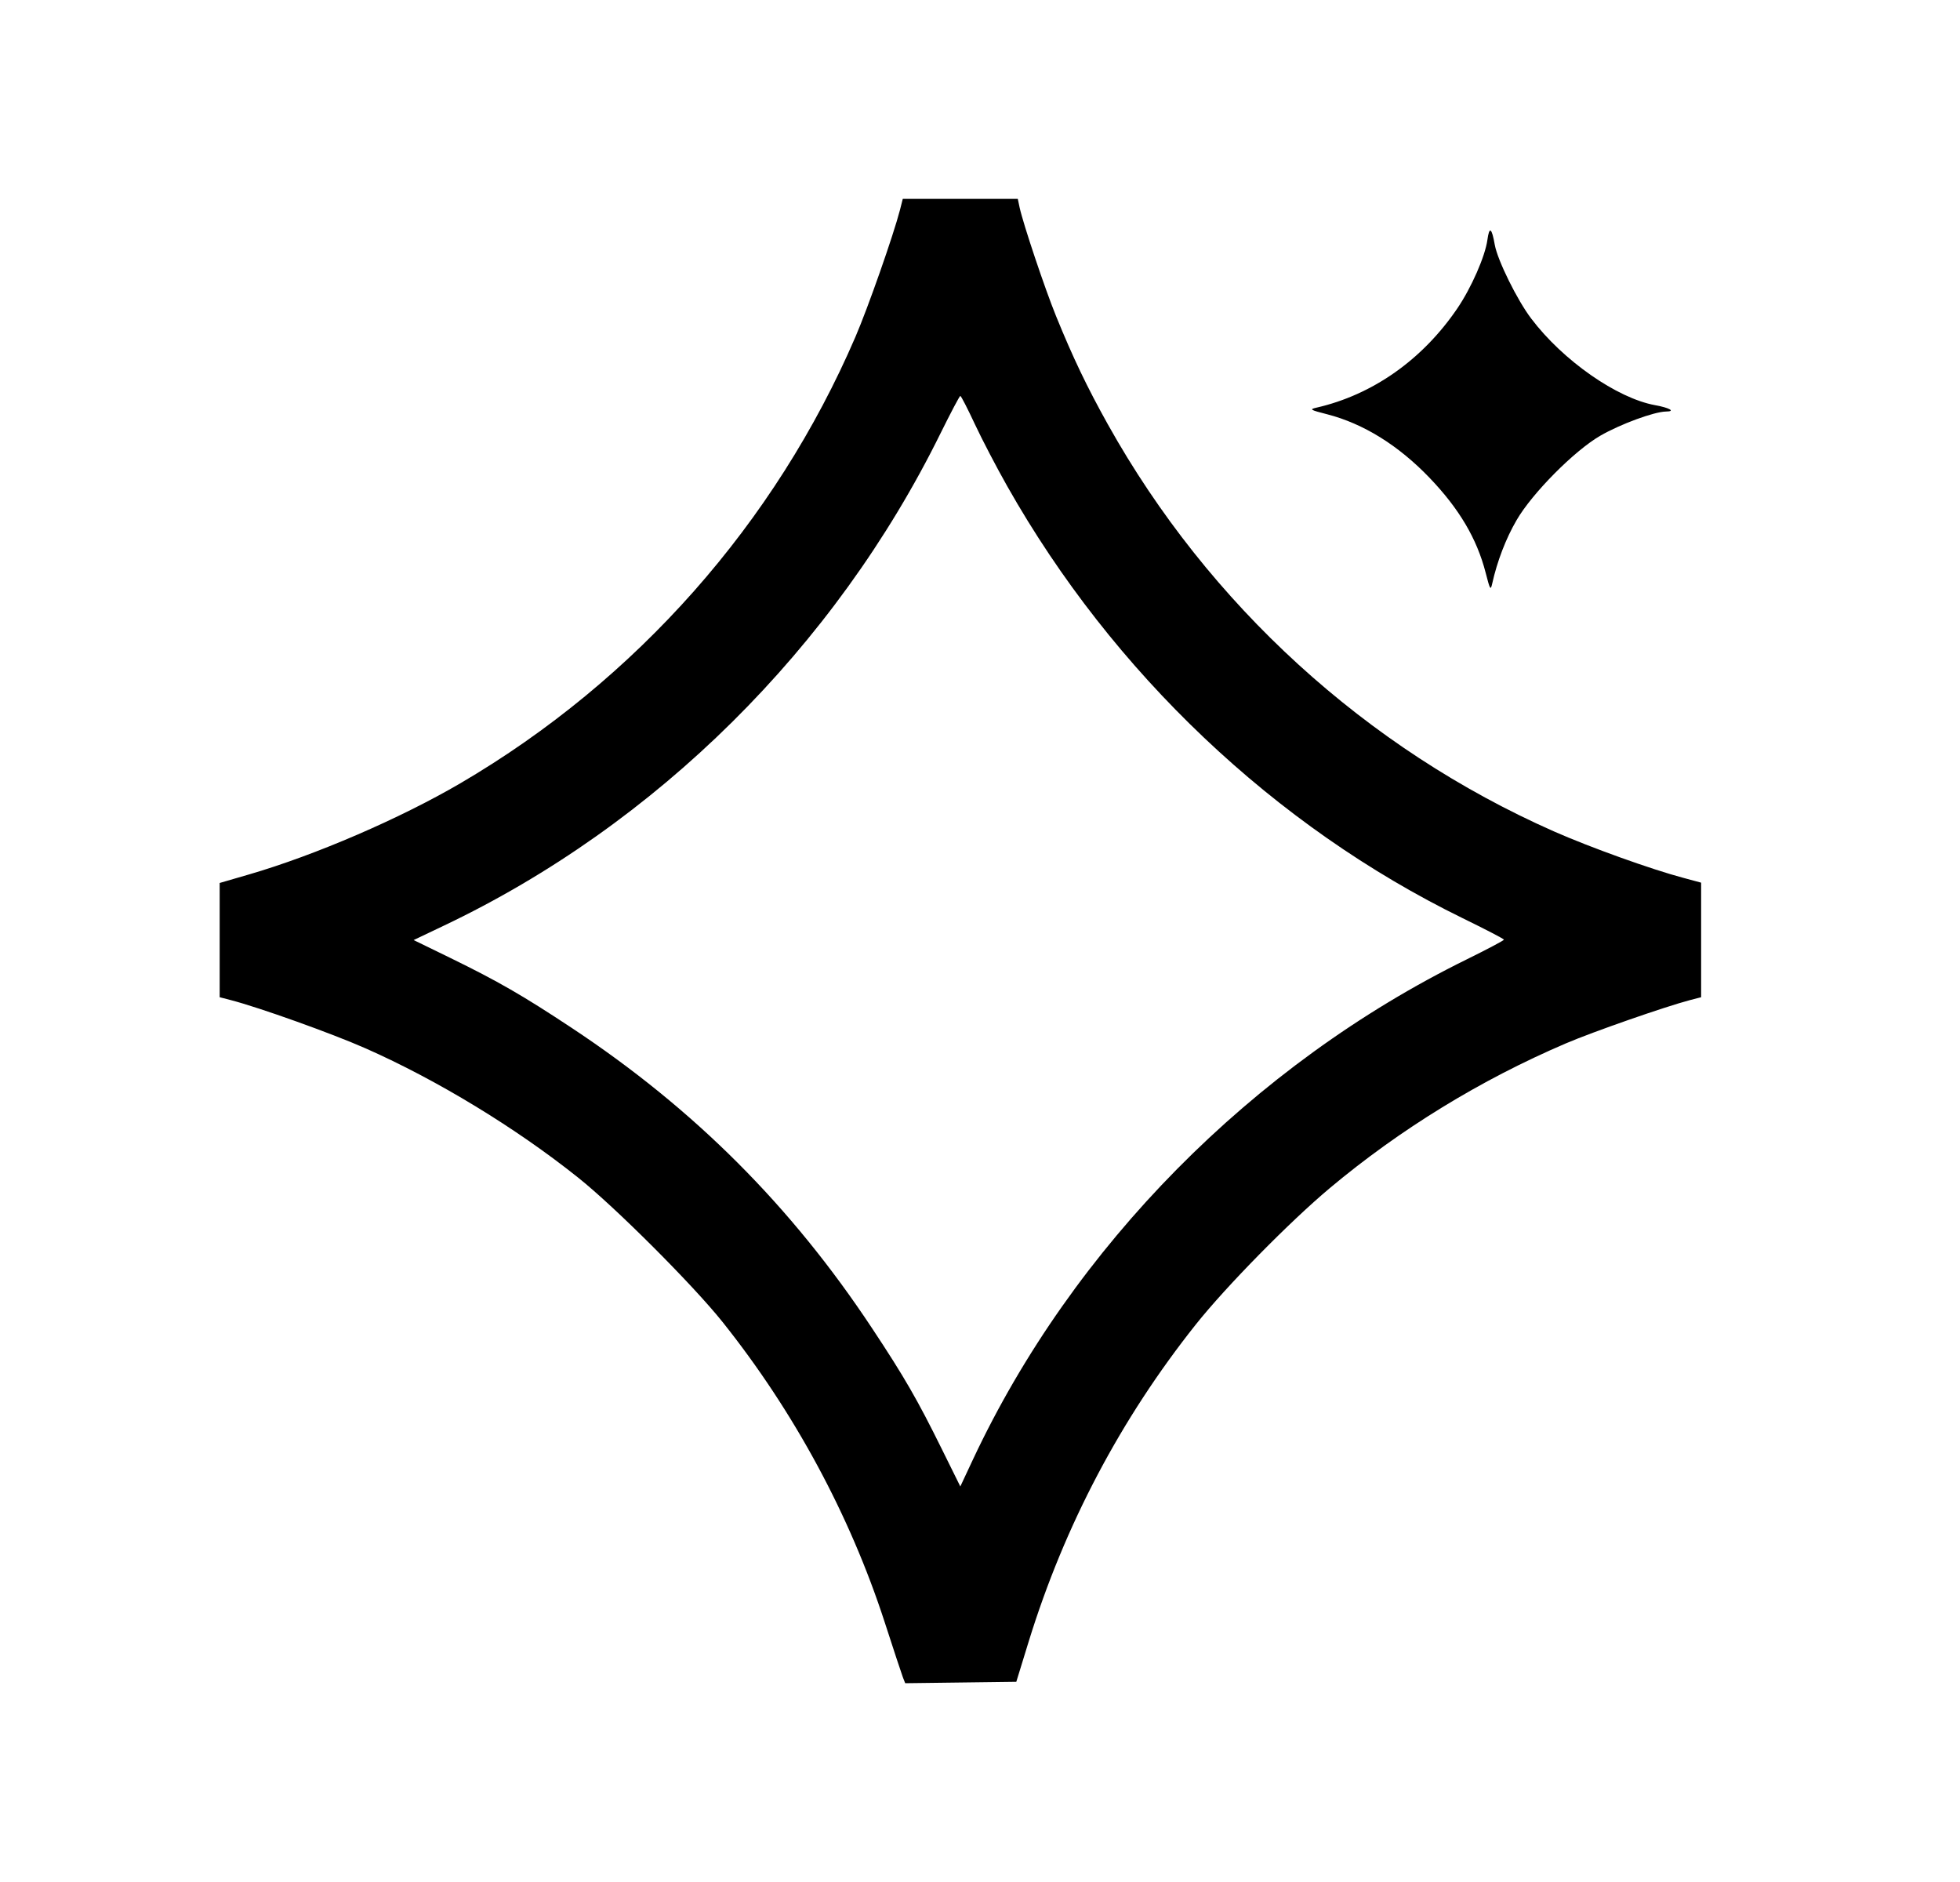 <svg width="25" height="24" viewBox="0 0 25 24" fill="none" xmlns="http://www.w3.org/2000/svg">
<path fill-rule="evenodd" clip-rule="evenodd" d="M11.479 2.678C11.393 3.008 11.072 3.922 10.912 4.294C9.889 6.671 8.118 8.673 5.875 9.987C5.104 10.438 4.022 10.905 3.177 11.151L2.802 11.26V11.988V12.717L2.945 12.754C3.307 12.848 4.228 13.177 4.663 13.369C5.577 13.773 6.58 14.383 7.375 15.018C7.849 15.396 8.836 16.383 9.215 16.857C10.128 18.001 10.84 19.319 11.285 20.689C11.396 21.032 11.5 21.347 11.516 21.389L11.546 21.465L12.254 21.456L12.963 21.447L13.123 20.927C13.579 19.452 14.295 18.094 15.253 16.89C15.637 16.407 16.452 15.578 16.962 15.151C17.859 14.4 18.885 13.771 19.972 13.306C20.32 13.157 21.242 12.836 21.555 12.754L21.698 12.717V11.986V11.256L21.472 11.195C21.064 11.087 20.282 10.806 19.822 10.603C17.426 9.545 15.415 7.71 14.131 5.412C13.865 4.935 13.687 4.564 13.47 4.031C13.325 3.674 13.052 2.859 13.005 2.645L12.982 2.536H12.249H11.515L11.479 2.678ZM18.972 3.059C18.943 3.269 18.768 3.668 18.589 3.932C18.144 4.587 17.508 5.035 16.79 5.199C16.698 5.22 16.712 5.228 16.928 5.283C17.39 5.402 17.835 5.678 18.232 6.091C18.612 6.487 18.838 6.869 18.95 7.305C19.005 7.52 19.013 7.534 19.033 7.443C19.096 7.159 19.208 6.866 19.345 6.632C19.543 6.29 20.081 5.748 20.411 5.557C20.669 5.408 21.099 5.25 21.251 5.248C21.376 5.247 21.295 5.2 21.111 5.167C20.626 5.079 19.936 4.598 19.532 4.064C19.352 3.828 19.101 3.318 19.066 3.122C19.028 2.903 18.996 2.882 18.972 3.059ZM12.434 5.408C12.526 5.605 12.713 5.963 12.849 6.203C14.193 8.579 16.26 10.538 18.656 11.709C18.945 11.85 19.182 11.973 19.183 11.983C19.184 11.992 18.971 12.105 18.709 12.234C15.976 13.578 13.684 15.899 12.411 18.61L12.249 18.956L12.015 18.483C11.703 17.851 11.534 17.558 11.125 16.941C10.092 15.379 8.853 14.141 7.292 13.108C6.668 12.695 6.354 12.514 5.74 12.214L5.276 11.988L5.658 11.806C8.372 10.516 10.651 8.257 11.998 5.523C12.127 5.262 12.24 5.048 12.249 5.049C12.259 5.049 12.342 5.211 12.434 5.408Z" fill="black"/>
</svg>
